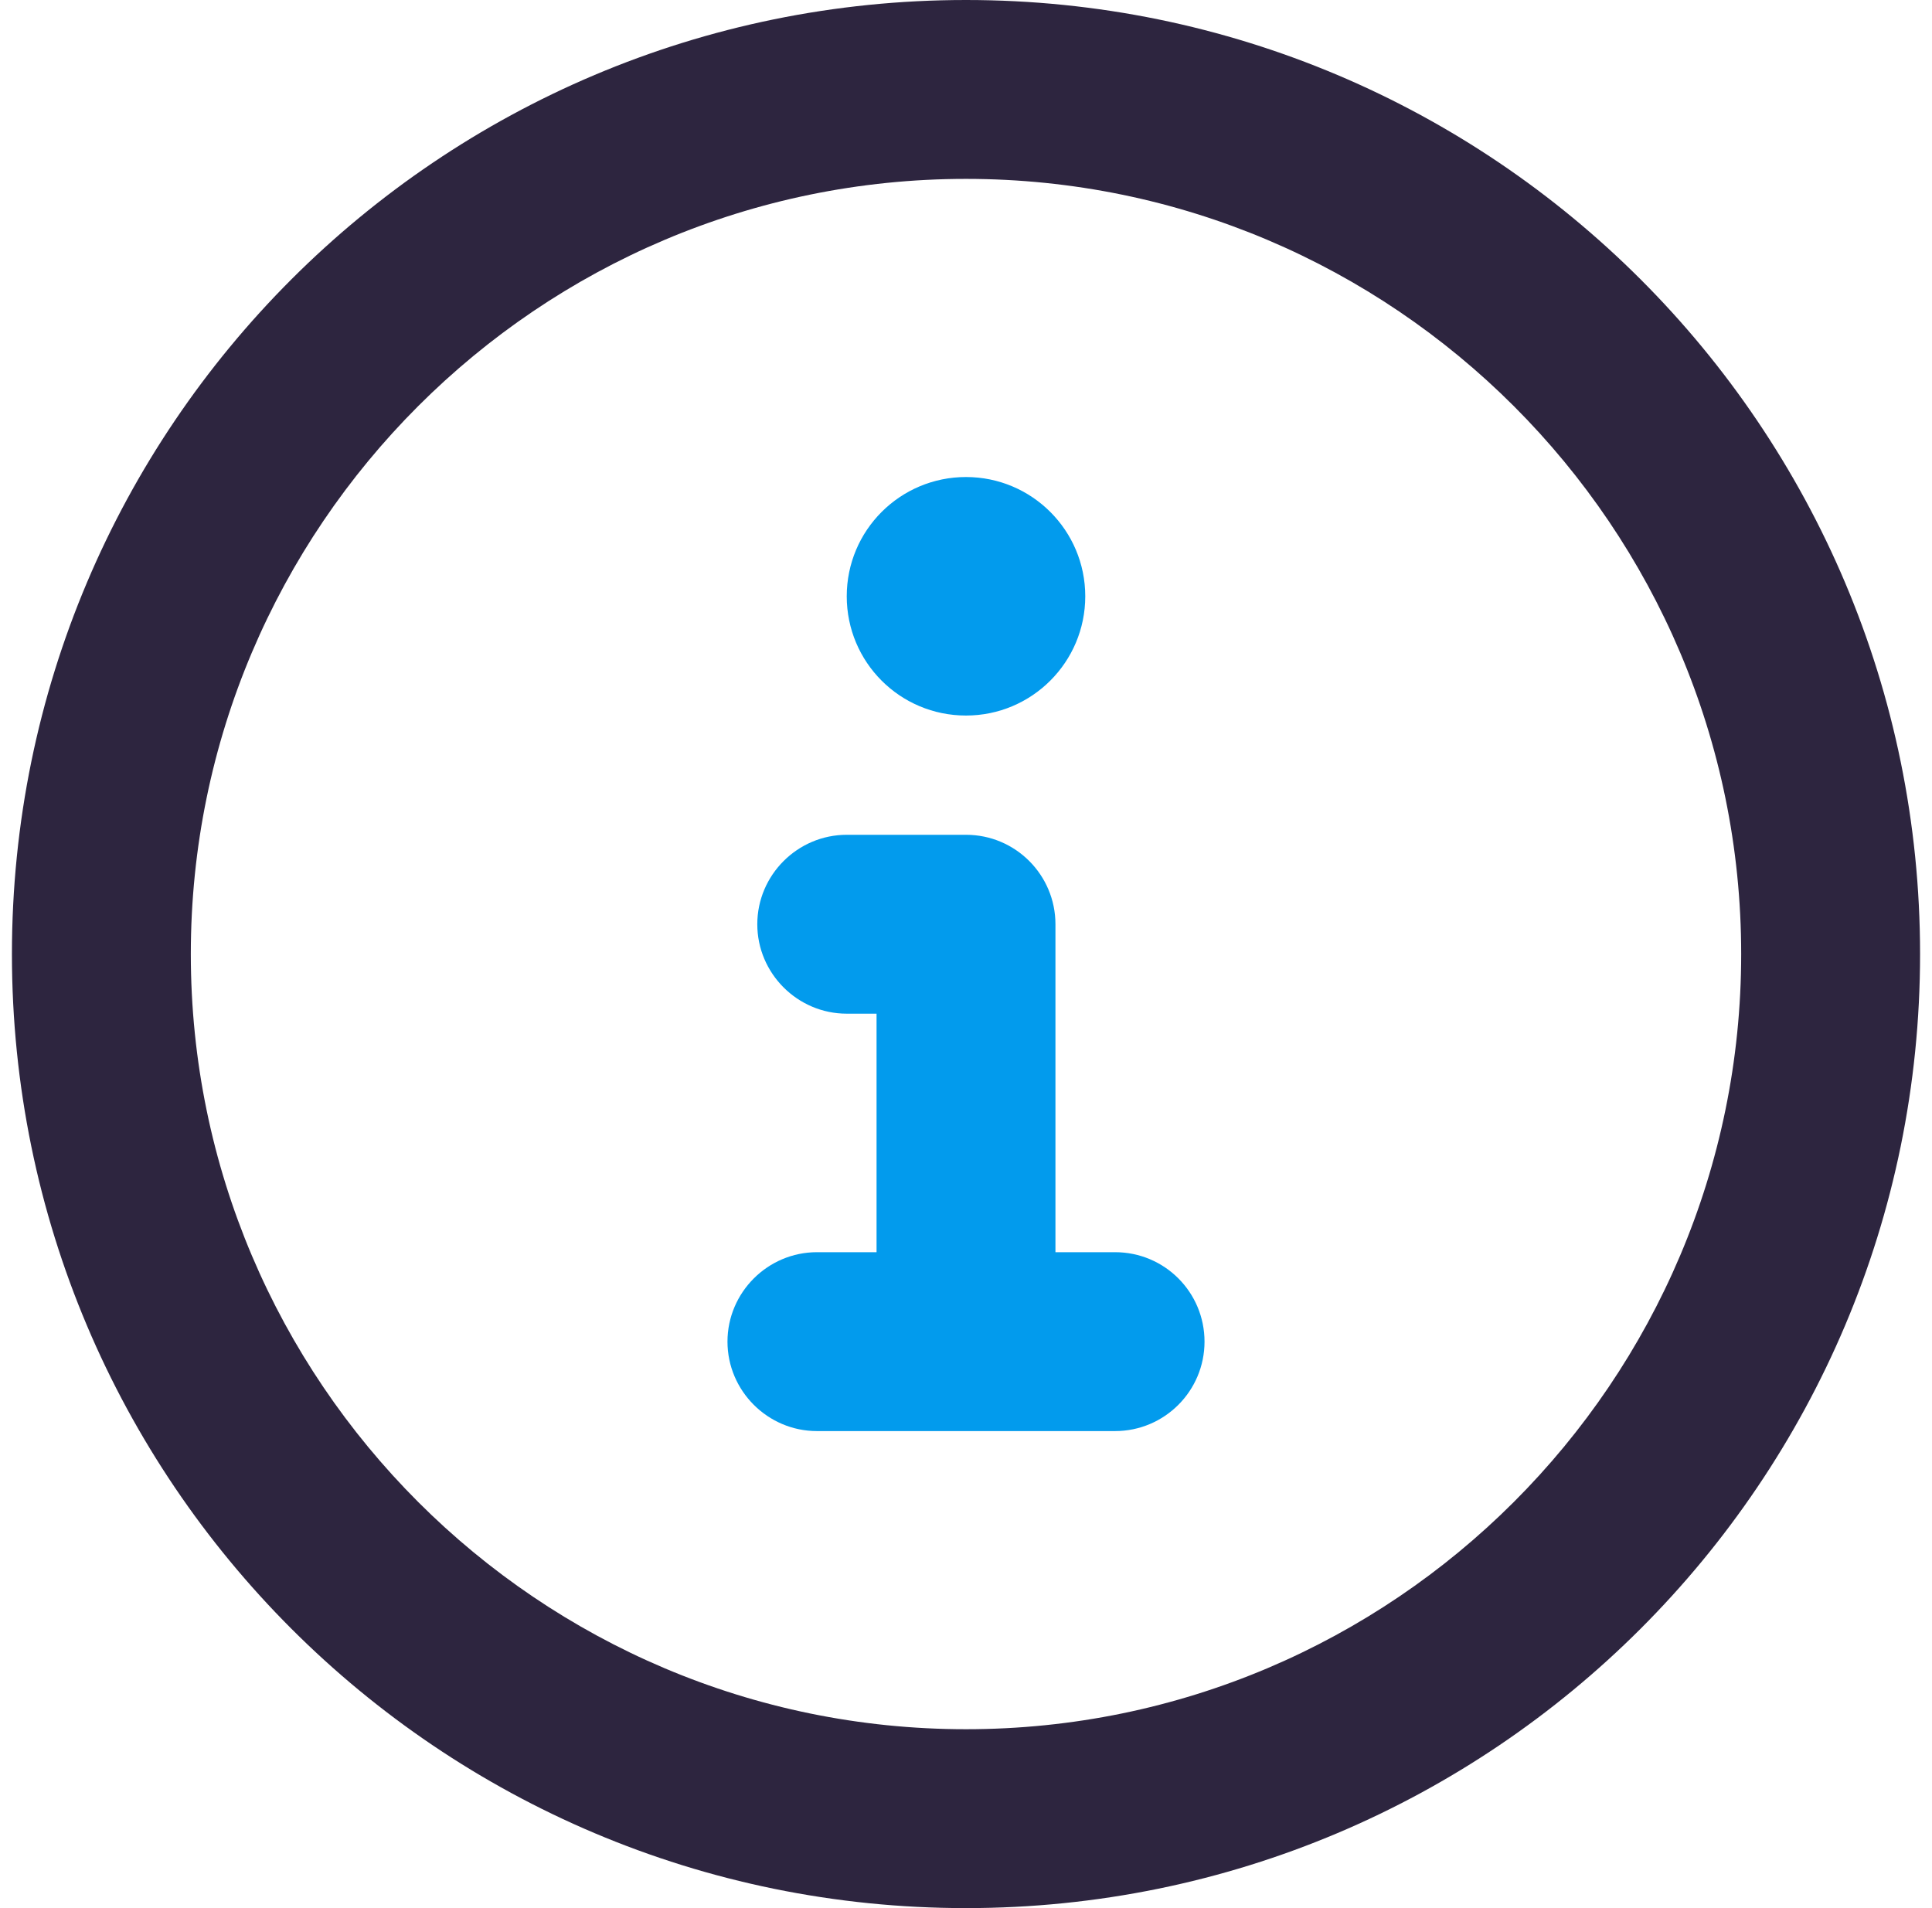 <svg width="81" height="80" viewBox="0 0 81 80" fill="none" xmlns="http://www.w3.org/2000/svg">
<g clip-path="url(#clip0_3650_82922)">
<path d="M40.5 0C18.406 0 0.5 17.906 0.5 40C0.5 62.094 18.406 80 40.5 80C62.594 80 80.5 62.094 80.5 40C80.5 17.906 62.594 0 40.5 0ZM40.5 72.5C22.578 72.5 8 57.92 8 40C8 22.08 22.578 7.5 40.5 7.5C58.422 7.5 73 22.08 73 40C73 57.92 58.422 72.5 40.5 72.5Z" fill="#2D253F"/>
<path d="M46.75 52.5H44.25V38.75C44.25 36.688 42.578 35 40.5 35H35.5C33.438 35 31.75 36.688 31.75 38.75C31.75 40.812 33.438 42.5 35.5 42.5H36.75V52.5H34.25C32.188 52.5 30.5 54.188 30.5 56.25C30.5 58.312 32.188 60 34.25 60H46.75C48.82 60 50.5 58.32 50.5 56.25C50.5 54.18 48.828 52.5 46.75 52.5ZM40.5 30C43.261 30 45.5 27.761 45.5 25C45.5 22.239 43.261 20 40.5 20C37.739 20 35.5 22.234 35.5 25C35.5 27.766 37.734 30 40.5 30Z" fill="#029BED"/>
</g>
<defs>
<clipPath id="clip0_3650_82922">
<rect width="80" height="80" fill="white" transform="translate(0.5)"/>
</clipPath>
</defs>
</svg>

